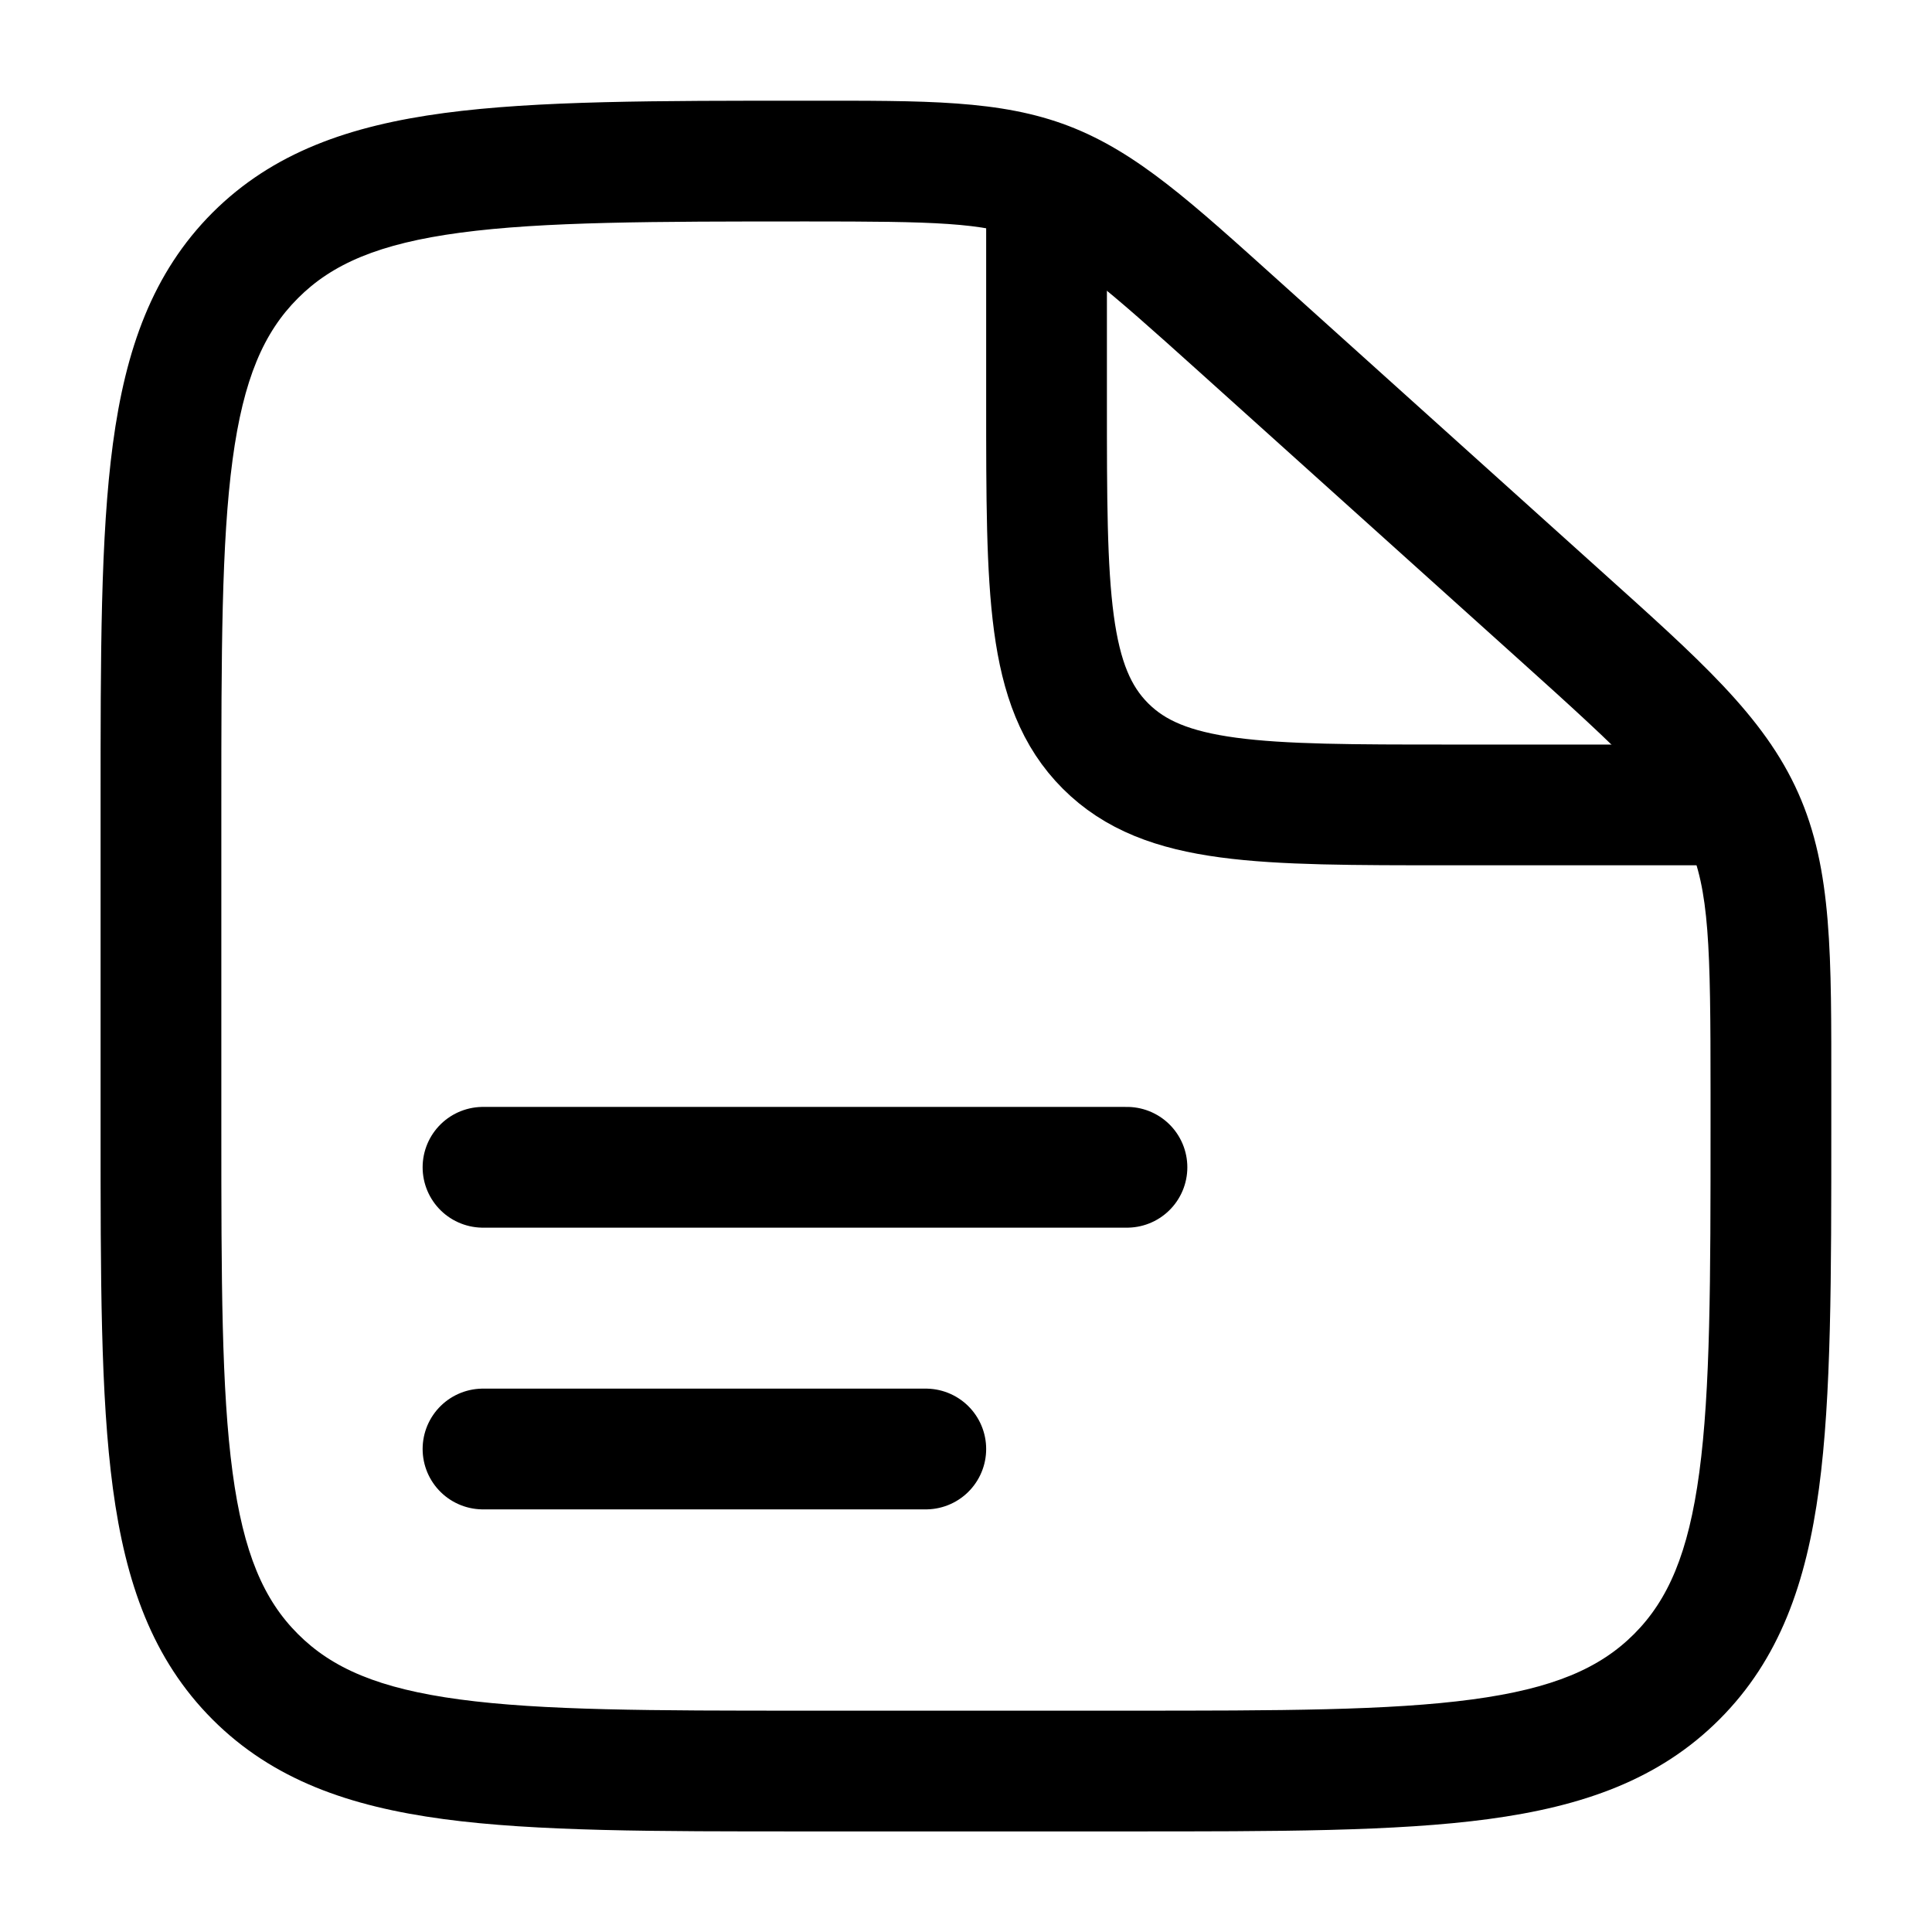 <svg width="16" height="16" viewBox="0 0 16 16" fill="none" xmlns="http://www.w3.org/2000/svg">
<g clip-path="url(#clip0_4_2461)">
<path d="M10.262 2.703L9.927 3.075L10.262 2.703ZM12.901 5.078L12.566 5.45L12.901 5.078ZM14.436 6.77L13.979 6.973L13.979 6.973L14.436 6.77ZM2.114 13.886L2.468 13.533L2.468 13.533L2.114 13.886ZM13.885 13.886L13.532 13.533L13.532 13.533L13.885 13.886ZM9.333 14.167H6.666V15.167H9.333V14.167ZM1.833 9.334V6.667H0.833V9.334H1.833ZM14.166 9.043V9.334H15.166V9.043H14.166ZM9.927 3.075L12.566 5.45L13.235 4.707L10.596 2.331L9.927 3.075ZM15.166 9.043C15.166 7.917 15.176 7.204 14.892 6.567L13.979 6.973C14.156 7.372 14.166 7.829 14.166 9.043H15.166ZM12.566 5.45C13.469 6.262 13.802 6.575 13.979 6.973L14.892 6.567C14.608 5.929 14.072 5.46 13.235 4.707L12.566 5.45ZM6.686 1.834C7.741 1.834 8.139 1.842 8.493 1.978L8.852 1.044C8.284 0.826 7.665 0.834 6.686 0.834V1.834ZM10.596 2.331C9.872 1.68 9.419 1.262 8.852 1.044L8.493 1.978C8.848 2.114 9.147 2.373 9.927 3.075L10.596 2.331ZM6.666 14.167C5.395 14.167 4.492 14.166 3.807 14.074C3.136 13.984 2.75 13.815 2.468 13.533L1.76 14.24C2.259 14.739 2.892 14.96 3.674 15.065C4.441 15.168 5.423 15.167 6.666 15.167V14.167ZM0.833 9.334C0.833 10.577 0.832 11.559 0.935 12.327C1.04 13.108 1.262 13.741 1.76 14.24L2.468 13.533C2.185 13.251 2.016 12.864 1.926 12.193C1.834 11.508 1.833 10.605 1.833 9.334H0.833ZM9.333 15.167C10.576 15.167 11.559 15.168 12.326 15.065C13.107 14.96 13.74 14.739 14.239 14.24L13.532 13.533C13.25 13.815 12.863 13.984 12.192 14.074C11.507 14.166 10.604 14.167 9.333 14.167V15.167ZM14.166 9.334C14.166 10.605 14.165 11.508 14.073 12.193C13.983 12.864 13.814 13.251 13.532 13.533L14.239 14.24C14.738 13.741 14.959 13.108 15.064 12.327C15.167 11.559 15.166 10.577 15.166 9.334H14.166ZM1.833 6.667C1.833 5.396 1.834 4.493 1.926 3.808C2.016 3.137 2.185 2.751 2.468 2.469L1.76 1.761C1.262 2.26 1.04 2.893 0.935 3.675C0.832 4.442 0.833 5.424 0.833 6.667H1.833ZM6.686 0.834C5.437 0.834 4.449 0.833 3.679 0.936C2.895 1.041 2.26 1.262 1.76 1.761L2.468 2.469C2.749 2.187 3.137 2.017 3.812 1.927C4.5 1.835 5.408 1.834 6.686 1.834V0.834Z" fill="currentColor"/>
<path d="M4 9.667H9.333" stroke="currentColor" stroke-linecap="round"/>
<path d="M4 12H7.667" stroke="currentColor" stroke-linecap="round"/>
<path d="M8.667 1.666V3.333C8.667 4.904 8.667 5.69 9.155 6.178C9.643 6.666 10.429 6.666 12 6.666H14.667" stroke="currentColor"/>
</g>
<defs>
<clipPath id="clip0_4_2461">
<rect width="16" height="16" fill="white"/>
</clipPath>
</defs>
</svg>

